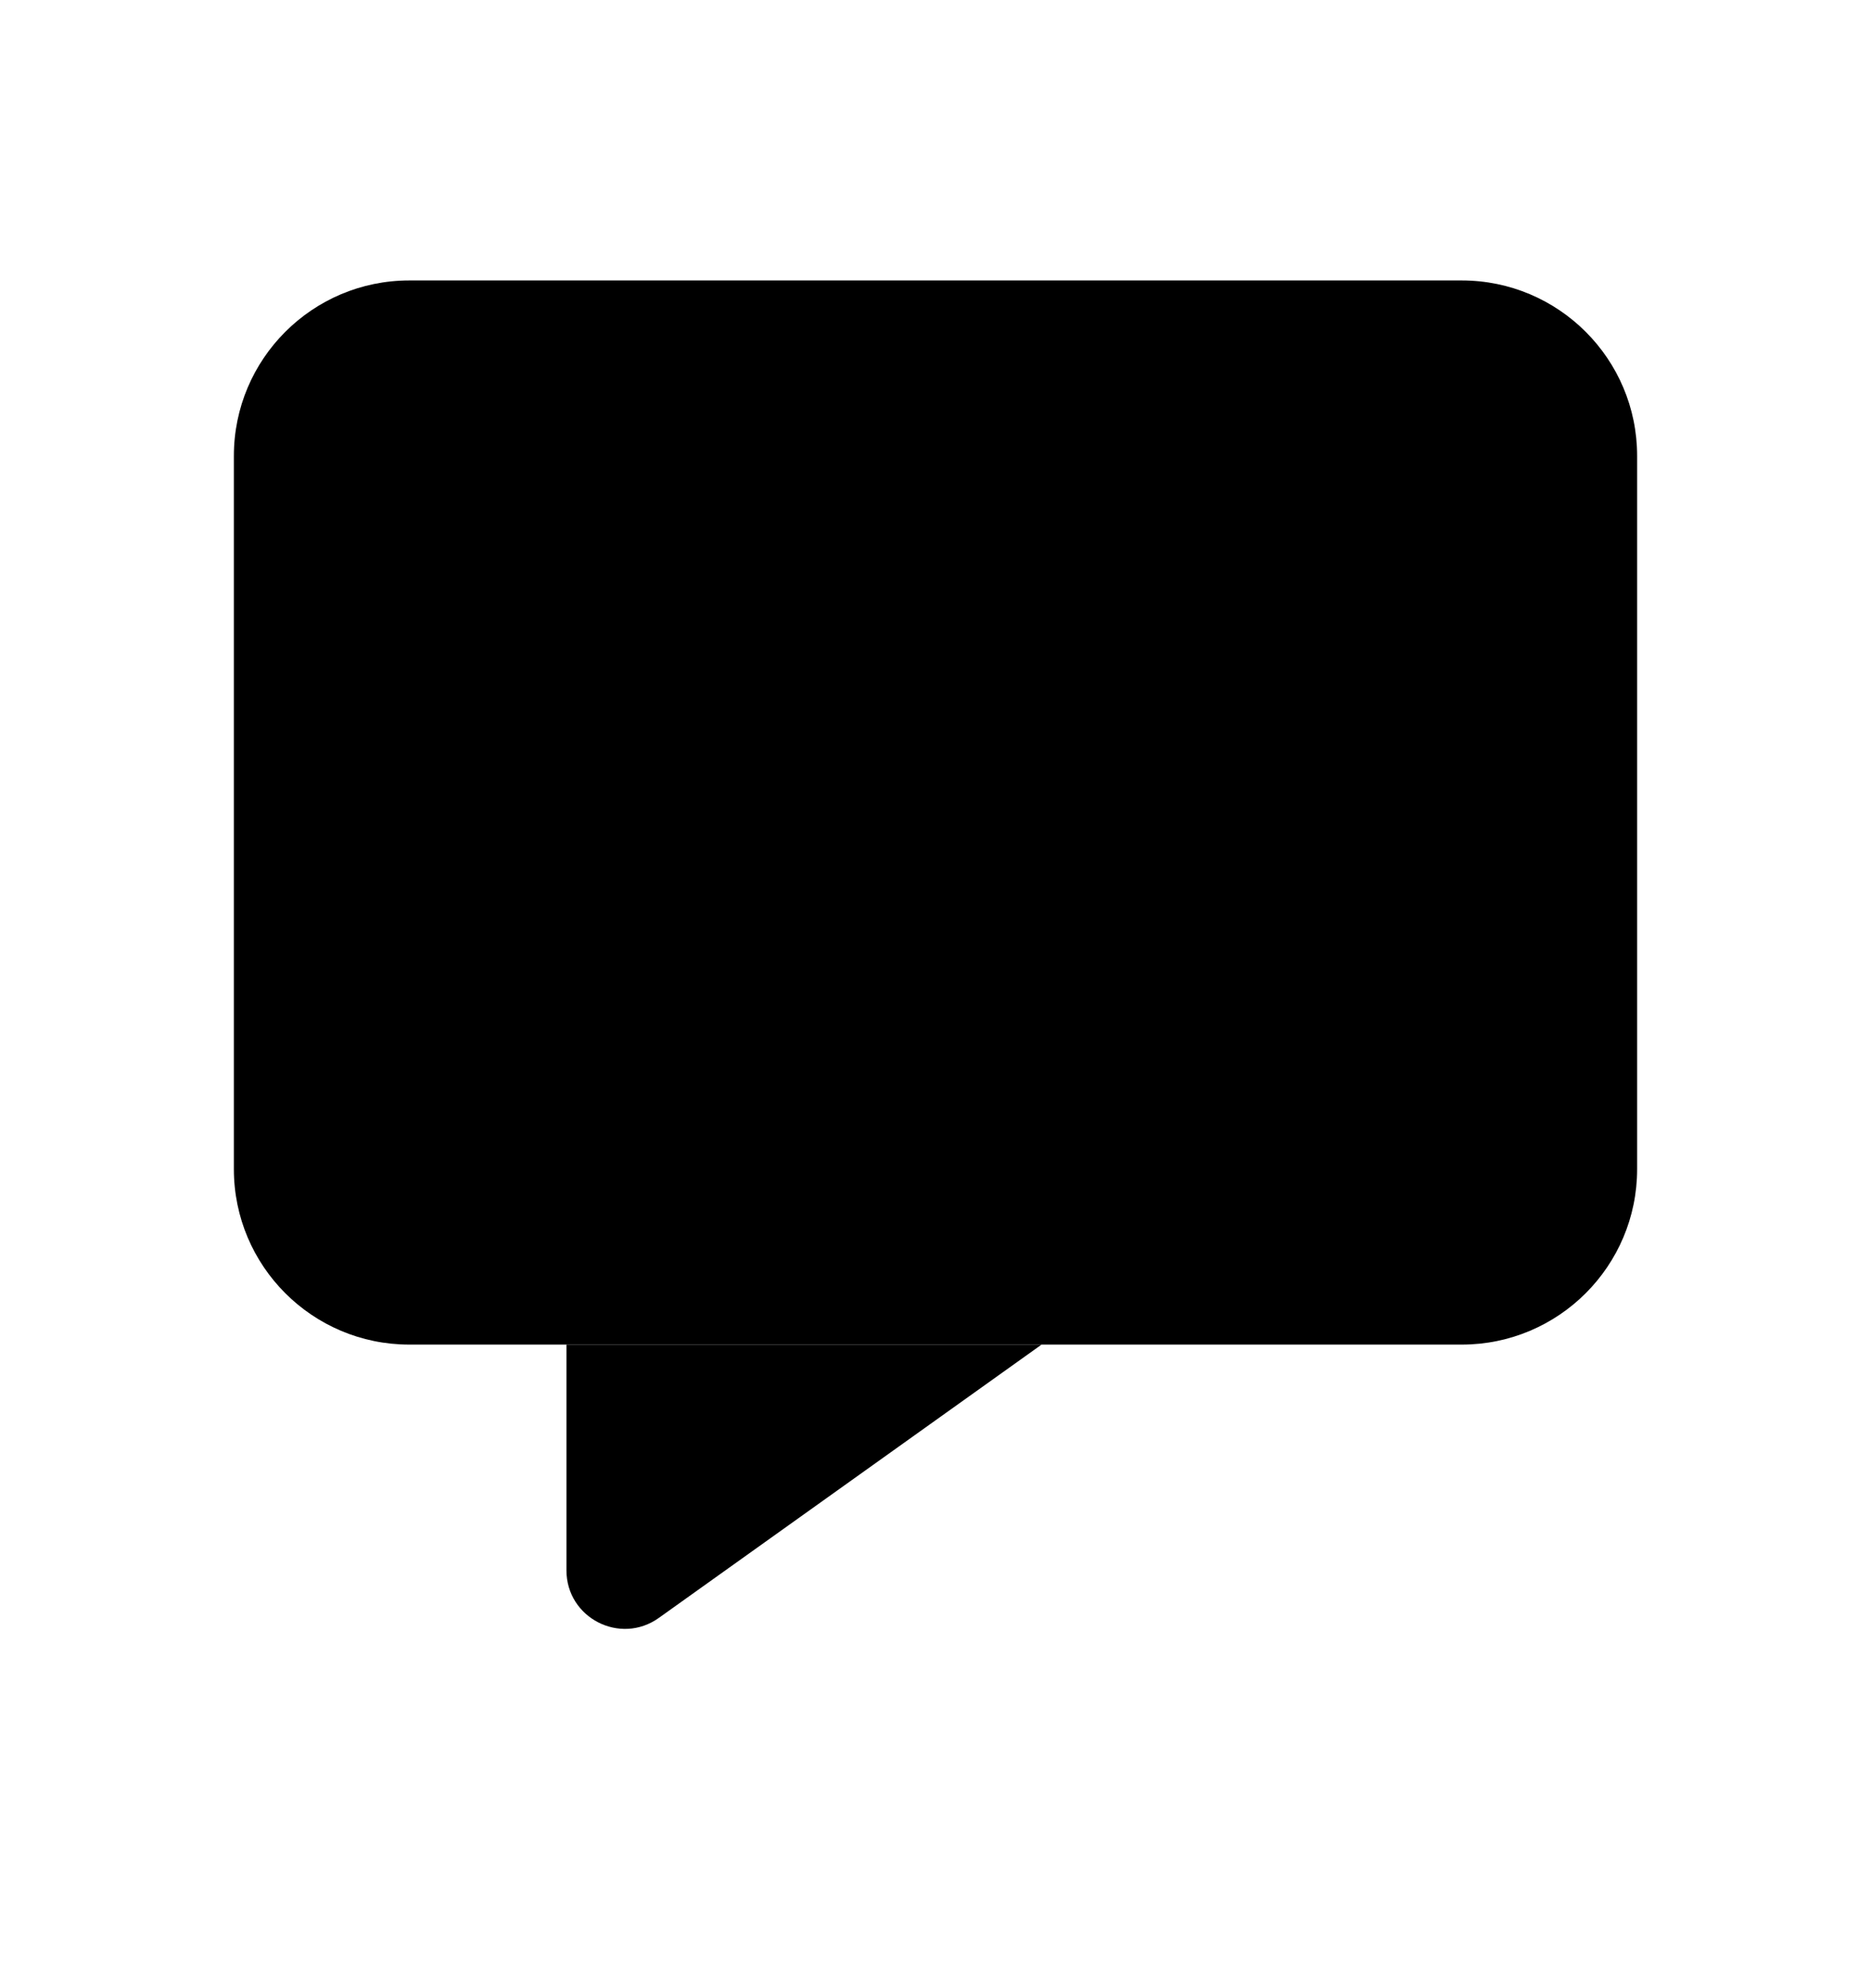 <svg width="16" height="17" viewBox="0 0 16 17" fill="none" xmlns="http://www.w3.org/2000/svg">
<path d="M2 3.898C2 3.07 2.672 2.398 3.5 2.398H12.5C13.328 2.398 14 3.07 14 3.898V9.997C14 10.825 13.328 11.497 12.5 11.497H8.907H4.844H3.5C2.672 11.497 2 10.825 2 9.997V3.898Z" fill="currentColor"/>
<path d="M4.844 11.497V13.427C4.844 13.834 5.303 14.07 5.634 13.834L8.907 11.497H4.844Z" fill="currentColor"/>
</svg>
